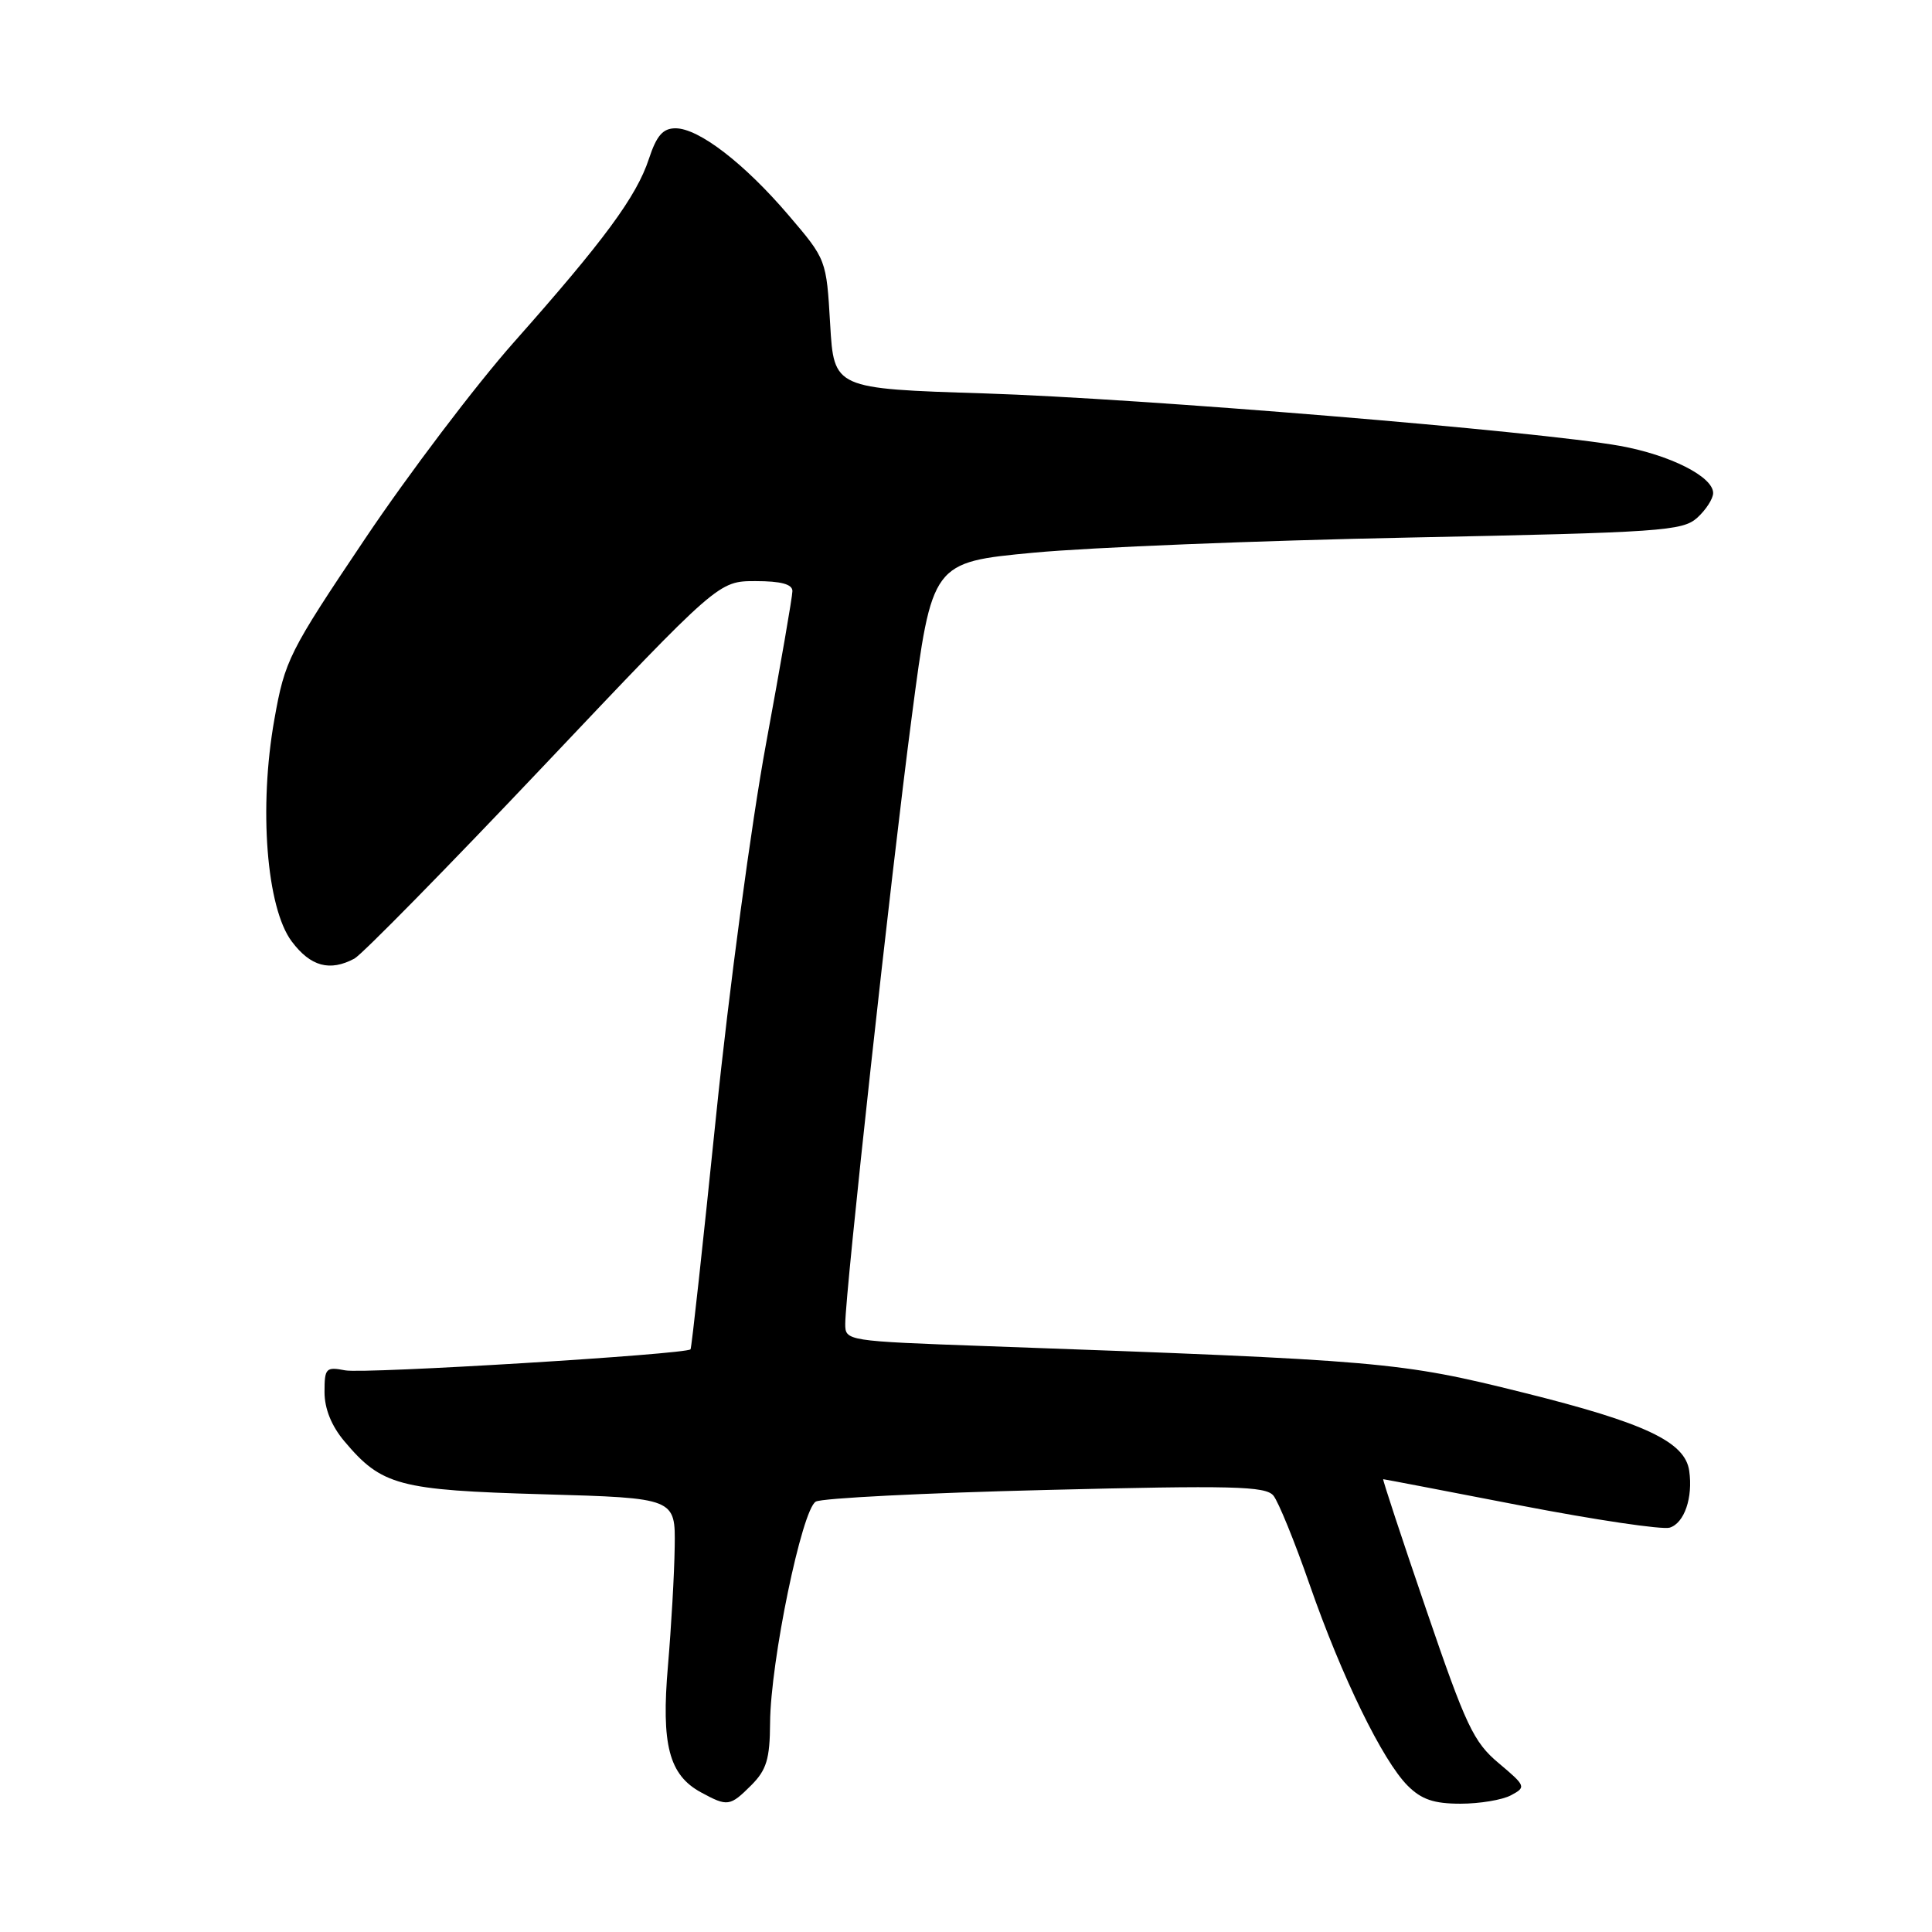 <?xml version="1.0" encoding="UTF-8" standalone="no"?>
<!DOCTYPE svg PUBLIC "-//W3C//DTD SVG 1.1//EN" "http://www.w3.org/Graphics/SVG/1.1/DTD/svg11.dtd" >
<svg xmlns="http://www.w3.org/2000/svg" xmlns:xlink="http://www.w3.org/1999/xlink" version="1.1" viewBox="0 0 256 256">
 <g >
 <path fill="currentColor"
d=" M 99.55 236.55 C 101.57 234.52 102.01 233.09 102.04 228.30 C 102.09 220.18 106.26 199.99 108.10 198.97 C 108.91 198.51 122.61 197.82 138.54 197.43 C 163.34 196.81 167.69 196.92 168.73 198.17 C 169.39 198.97 171.56 204.29 173.54 209.99 C 177.80 222.22 183.20 233.29 186.53 236.62 C 188.35 238.44 190.00 239.00 193.52 239.00 C 196.06 239.00 199.07 238.50 200.22 237.88 C 202.24 236.80 202.19 236.66 198.59 233.63 C 195.25 230.83 194.25 228.71 188.97 213.25 C 185.72 203.76 183.17 196.00 183.28 196.00 C 183.40 196.00 191.60 197.57 201.50 199.49 C 211.40 201.40 220.29 202.72 221.25 202.42 C 223.19 201.81 224.34 198.44 223.83 194.89 C 223.28 191.04 217.98 188.54 201.86 184.53 C 185.43 180.44 183.38 180.26 130.75 178.37 C 112.12 177.70 112.00 177.68 112.00 175.42 C 112.00 171.27 118.07 115.81 120.81 95.00 C 123.50 74.50 123.50 74.50 137.00 73.23 C 144.43 72.53 166.77 71.63 186.65 71.23 C 220.21 70.55 222.94 70.36 224.90 68.60 C 226.05 67.55 227.00 66.08 227.00 65.33 C 227.00 63.16 221.29 60.28 214.64 59.08 C 203.78 57.13 151.12 52.79 130.50 52.13 C 110.50 51.50 110.50 51.50 110.00 42.95 C 109.50 34.39 109.50 34.39 104.50 28.53 C 98.63 21.65 92.59 17.00 89.51 17.00 C 87.84 17.00 87.00 17.96 85.98 21.06 C 84.34 26.04 80.06 31.85 68.09 45.35 C 63.03 51.06 54.14 62.79 48.35 71.42 C 38.28 86.41 37.75 87.47 36.36 95.30 C 34.27 106.99 35.31 120.30 38.66 124.75 C 41.15 128.07 43.70 128.76 46.96 127.02 C 47.96 126.48 59.23 115.01 72.00 101.52 C 95.21 77.00 95.21 77.00 100.11 77.00 C 103.49 77.00 105.00 77.41 105.00 78.32 C 105.00 79.04 103.42 88.15 101.50 98.57 C 99.57 109.00 96.59 131.19 94.87 148.00 C 93.15 164.78 91.64 178.63 91.50 178.79 C 90.93 179.46 48.25 182.07 45.75 181.58 C 43.19 181.09 43.00 181.28 43.00 184.45 C 43.00 186.66 43.92 188.94 45.62 190.96 C 50.58 196.86 52.81 197.45 72.00 198.00 C 89.50 198.50 89.50 198.50 89.40 205.00 C 89.35 208.57 88.94 215.64 88.51 220.69 C 87.60 231.19 88.64 235.19 92.89 237.50 C 96.41 239.41 96.72 239.37 99.55 236.55 Z "/>
</g>
</svg>